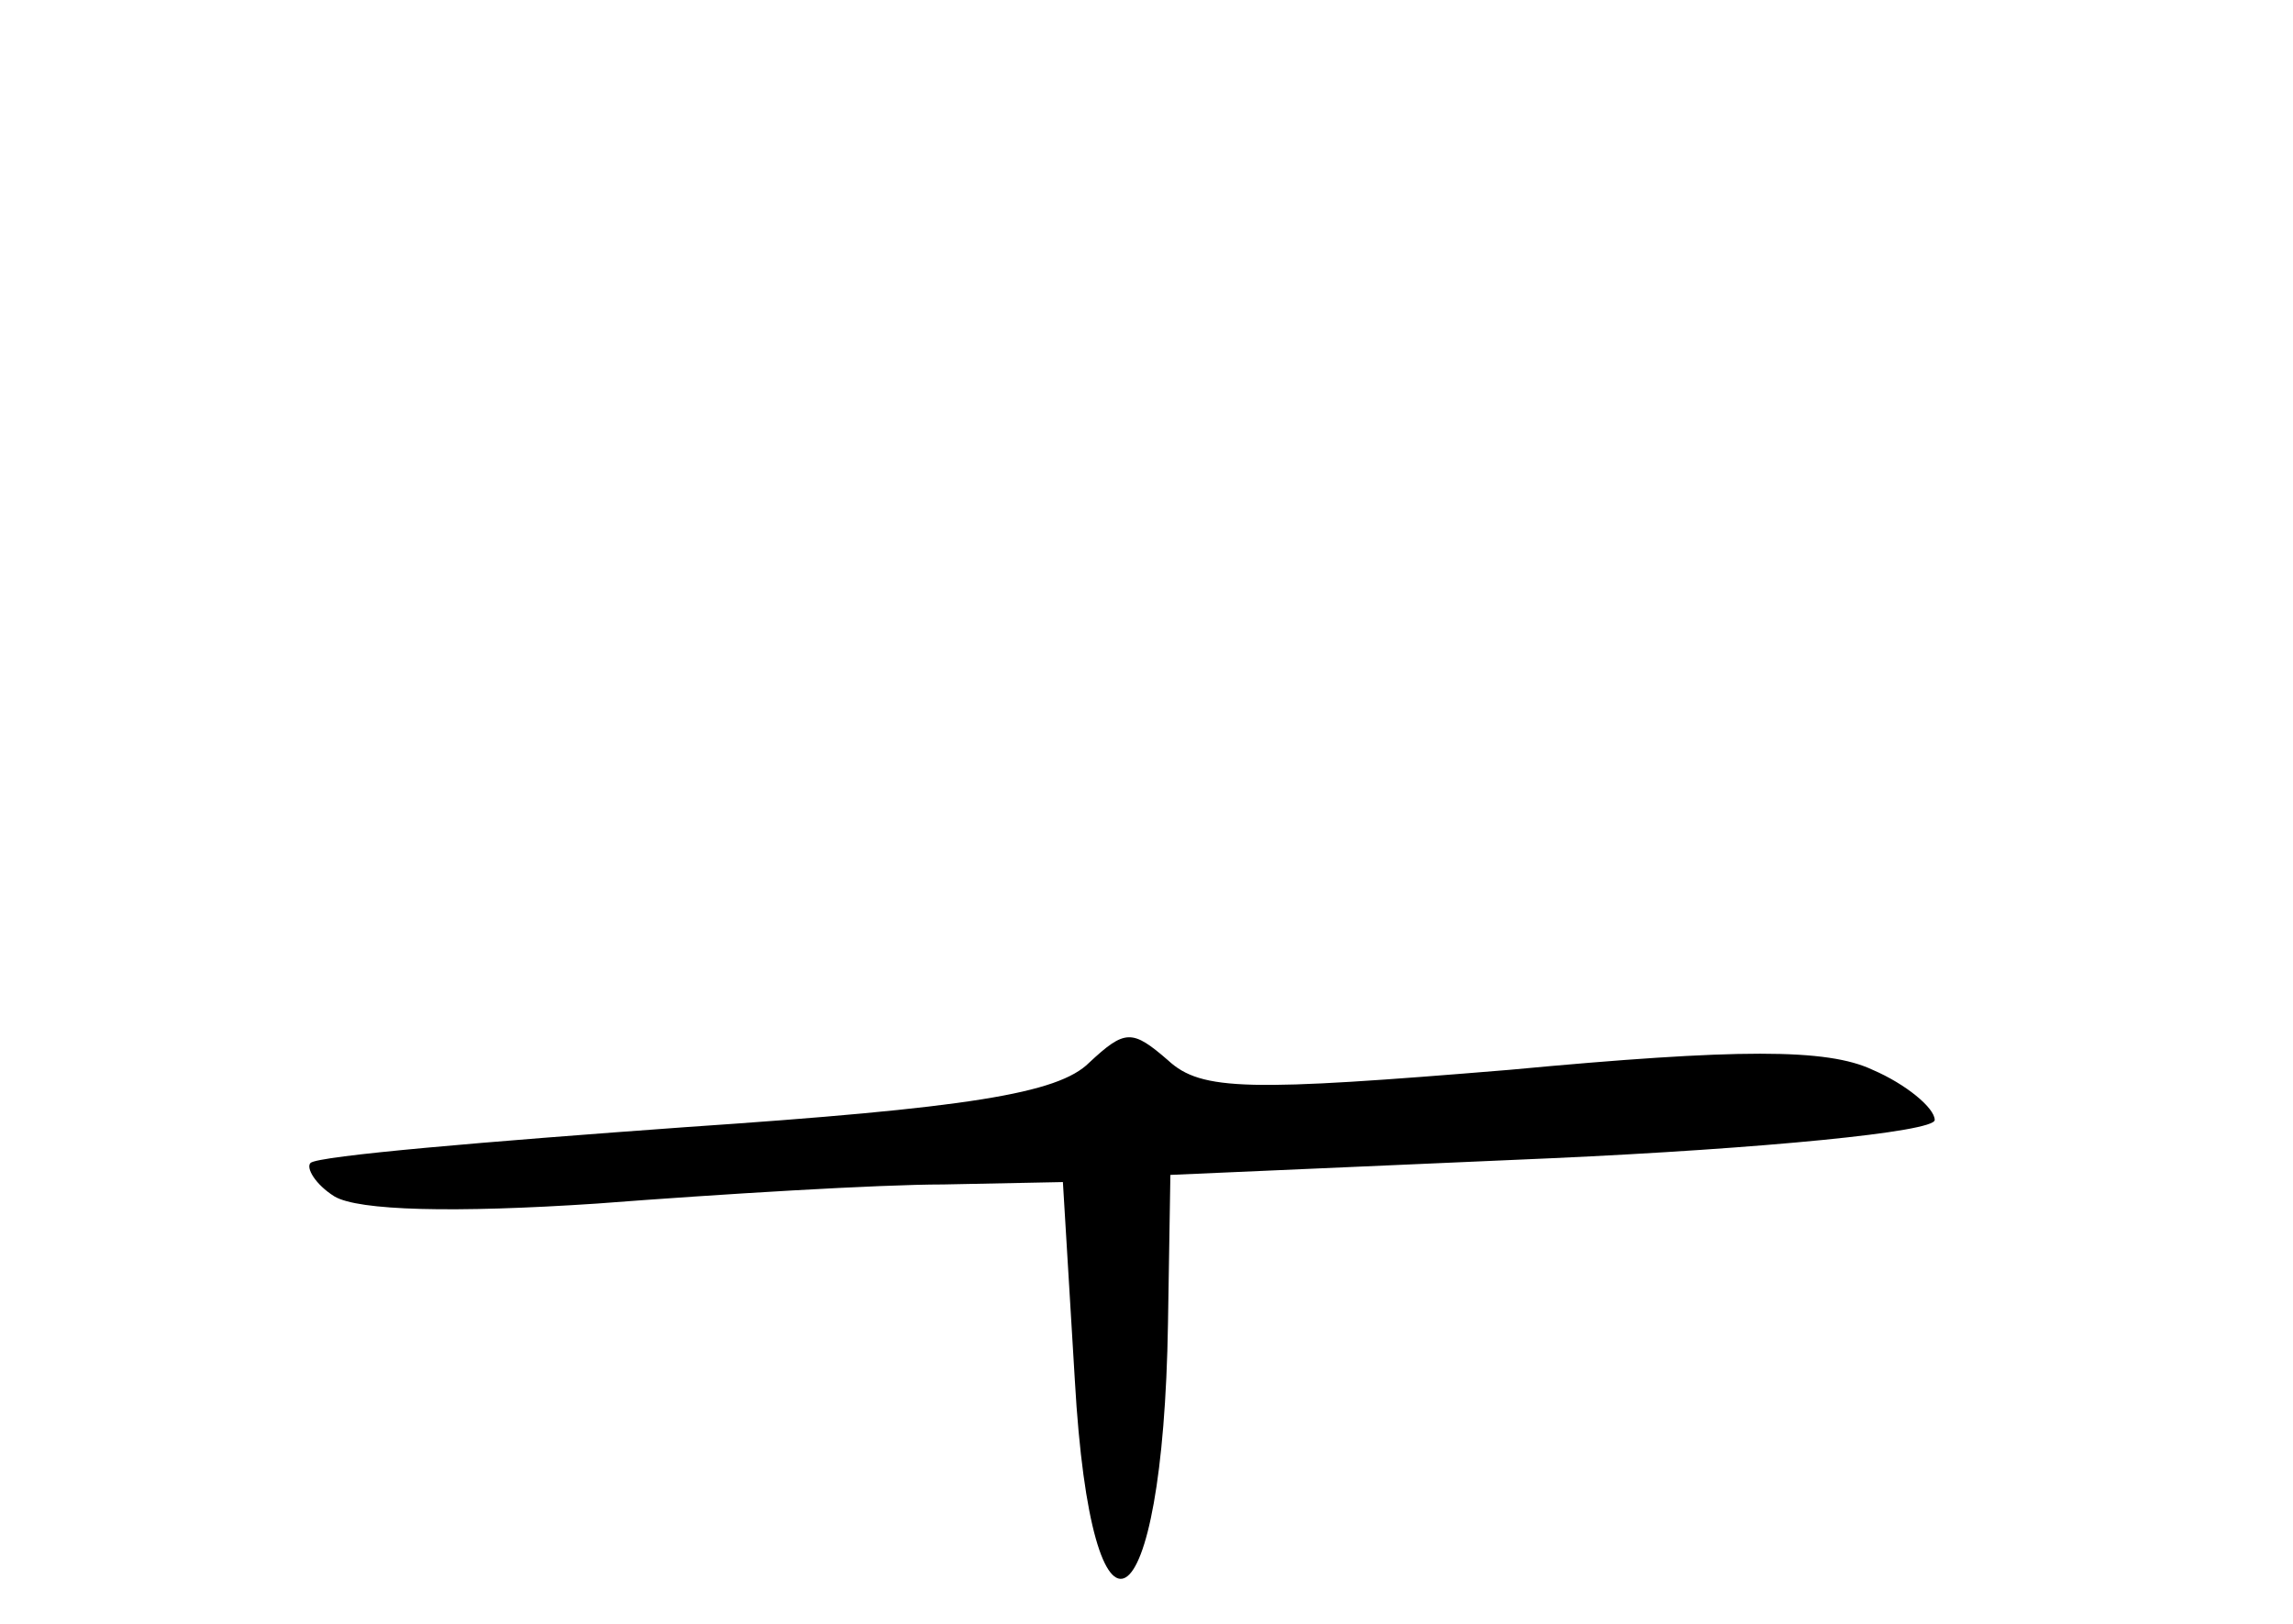 <?xml version="1.0" standalone="no"?>
<!DOCTYPE svg PUBLIC "-//W3C//DTD SVG 20010904//EN"
 "http://www.w3.org/TR/2001/REC-SVG-20010904/DTD/svg10.dtd">
<svg version="1.0" xmlns="http://www.w3.org/2000/svg"
 width="96pt" height="68pt" viewBox="0 0 96 68"
 preserveAspectRatio="xMidYMid meet">
<g transform="translate(0,68) scale(0.1,-0.1)"
fill="#000000" stroke="none">
<path d="M456 235 c-13 -13 -51 -19 -169 -27 -83 -6 -154 -12 -157 -15 -2 -2
2 -9 10 -14 10 -6 50 -7 110 -3 52 4 118 8 145 8 l50 1 5 -83 c7 -123 37 -105
39 24 l1 62 160 7 c88 4 160 11 160 16 0 5 -12 15 -26 21 -19 9 -56 9 -152 0
-109 -9 -129 -9 -143 4 -15 13 -18 13 -33 -1z"/>
</g>
</svg>
